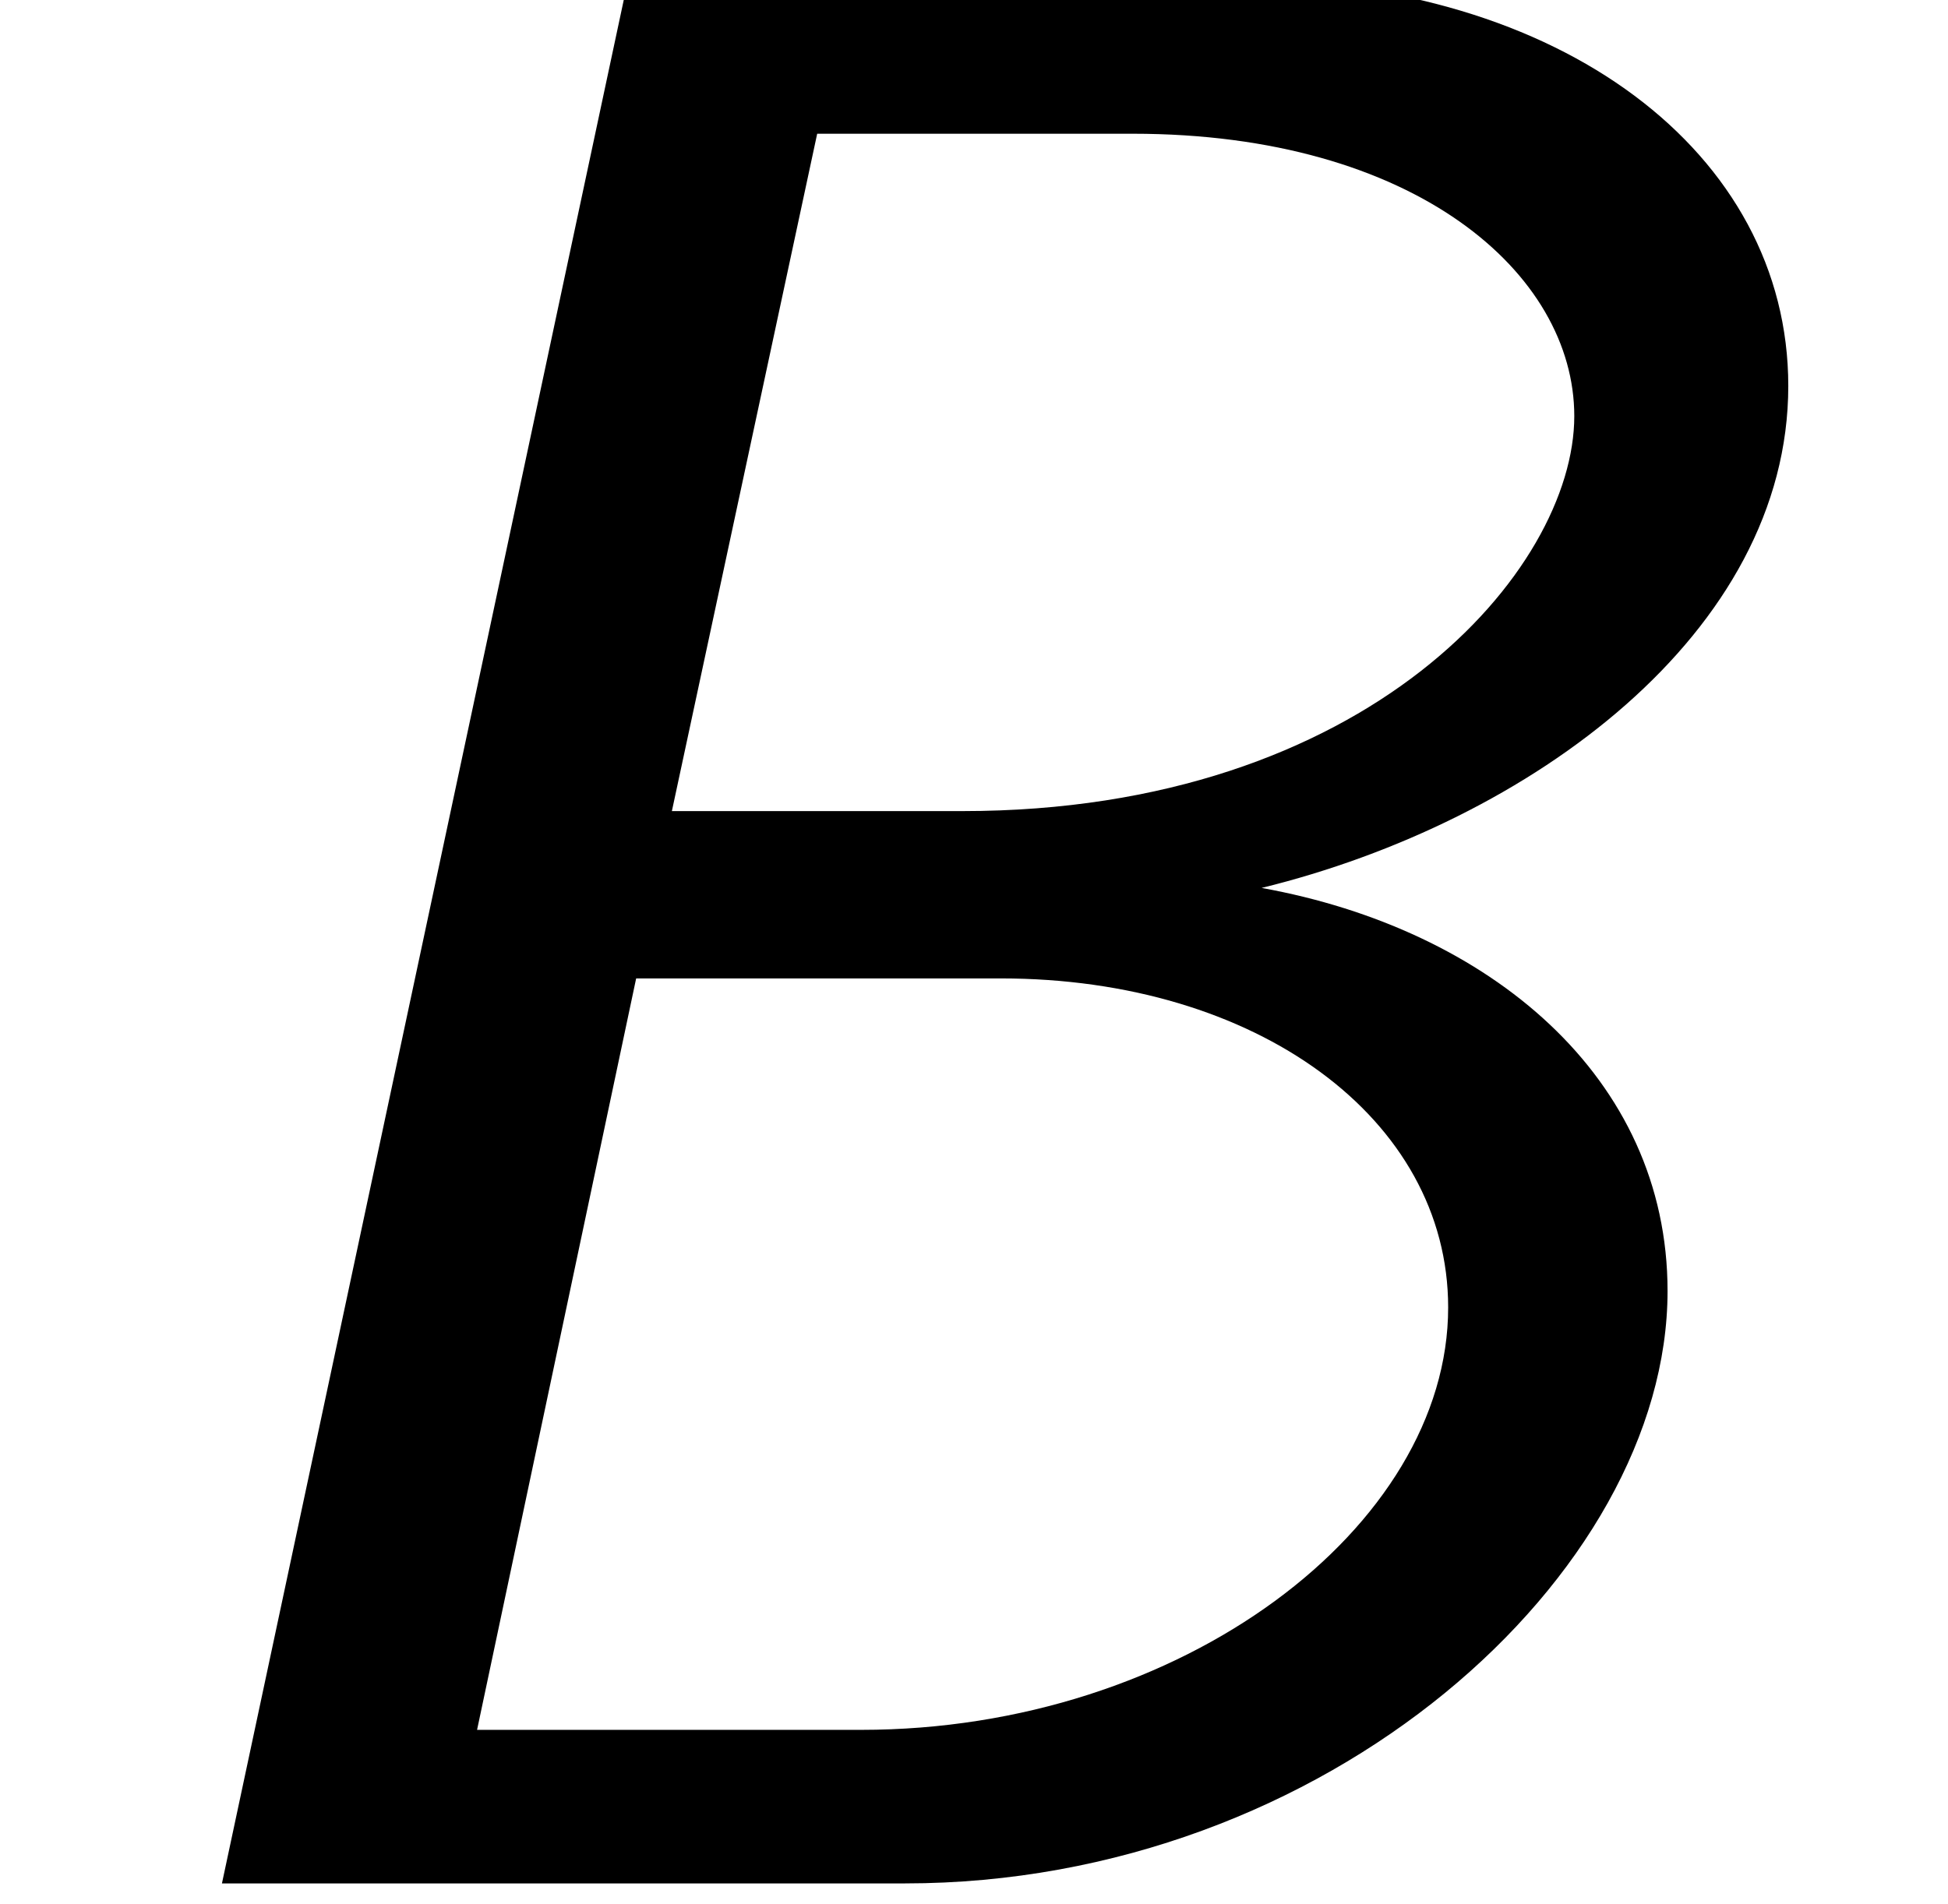 <?xml version='1.0' encoding='ISO-8859-1'?>
<!DOCTYPE svg PUBLIC "-//W3C//DTD SVG 1.1//EN" "http://www.w3.org/Graphics/SVG/1.1/DTD/svg11.dtd">
<!-- This file was generated by dvisvgm 1.2.2 (x86_64-unknown-linux-gnu) -->
<!-- Fri Nov 25 01:22:32 2016 -->
<svg height='19.451pt' version='1.1' viewBox='0 0 19.895 19.451' width='19.895pt' xmlns='http://www.w3.org/2000/svg' xmlns:xlink='http://www.w3.org/1999/xlink'>
<defs>
<path d='M5.897 -17.267L2.214 0H8.409C12.241 0 15.326 -2.811 15.326 -5.374C15.326 -7.315 13.709 -8.658 11.644 -9.031C14.082 -9.629 16.421 -11.345 16.421 -13.585C16.421 -15.699 14.356 -17.267 11.445 -17.267H5.897ZM7.613 -15.873H10.475C13.037 -15.873 14.48 -14.605 14.48 -13.311C14.48 -11.918 12.614 -9.728 8.932 -9.728H6.295L7.613 -15.873ZM4.528 -1.393L5.971 -8.21H9.28C11.594 -8.21 13.336 -6.942 13.336 -5.225C13.336 -3.234 10.922 -1.393 8.011 -1.393H4.528Z' id='g0-66'/>
</defs>
<g id='page1' transform='matrix(1.126 0 0 1.126 -63.986 -61.02)'>
<use x='56.625' xlink:href='#g0-66' y='71.278'/>
</g>
</svg>
